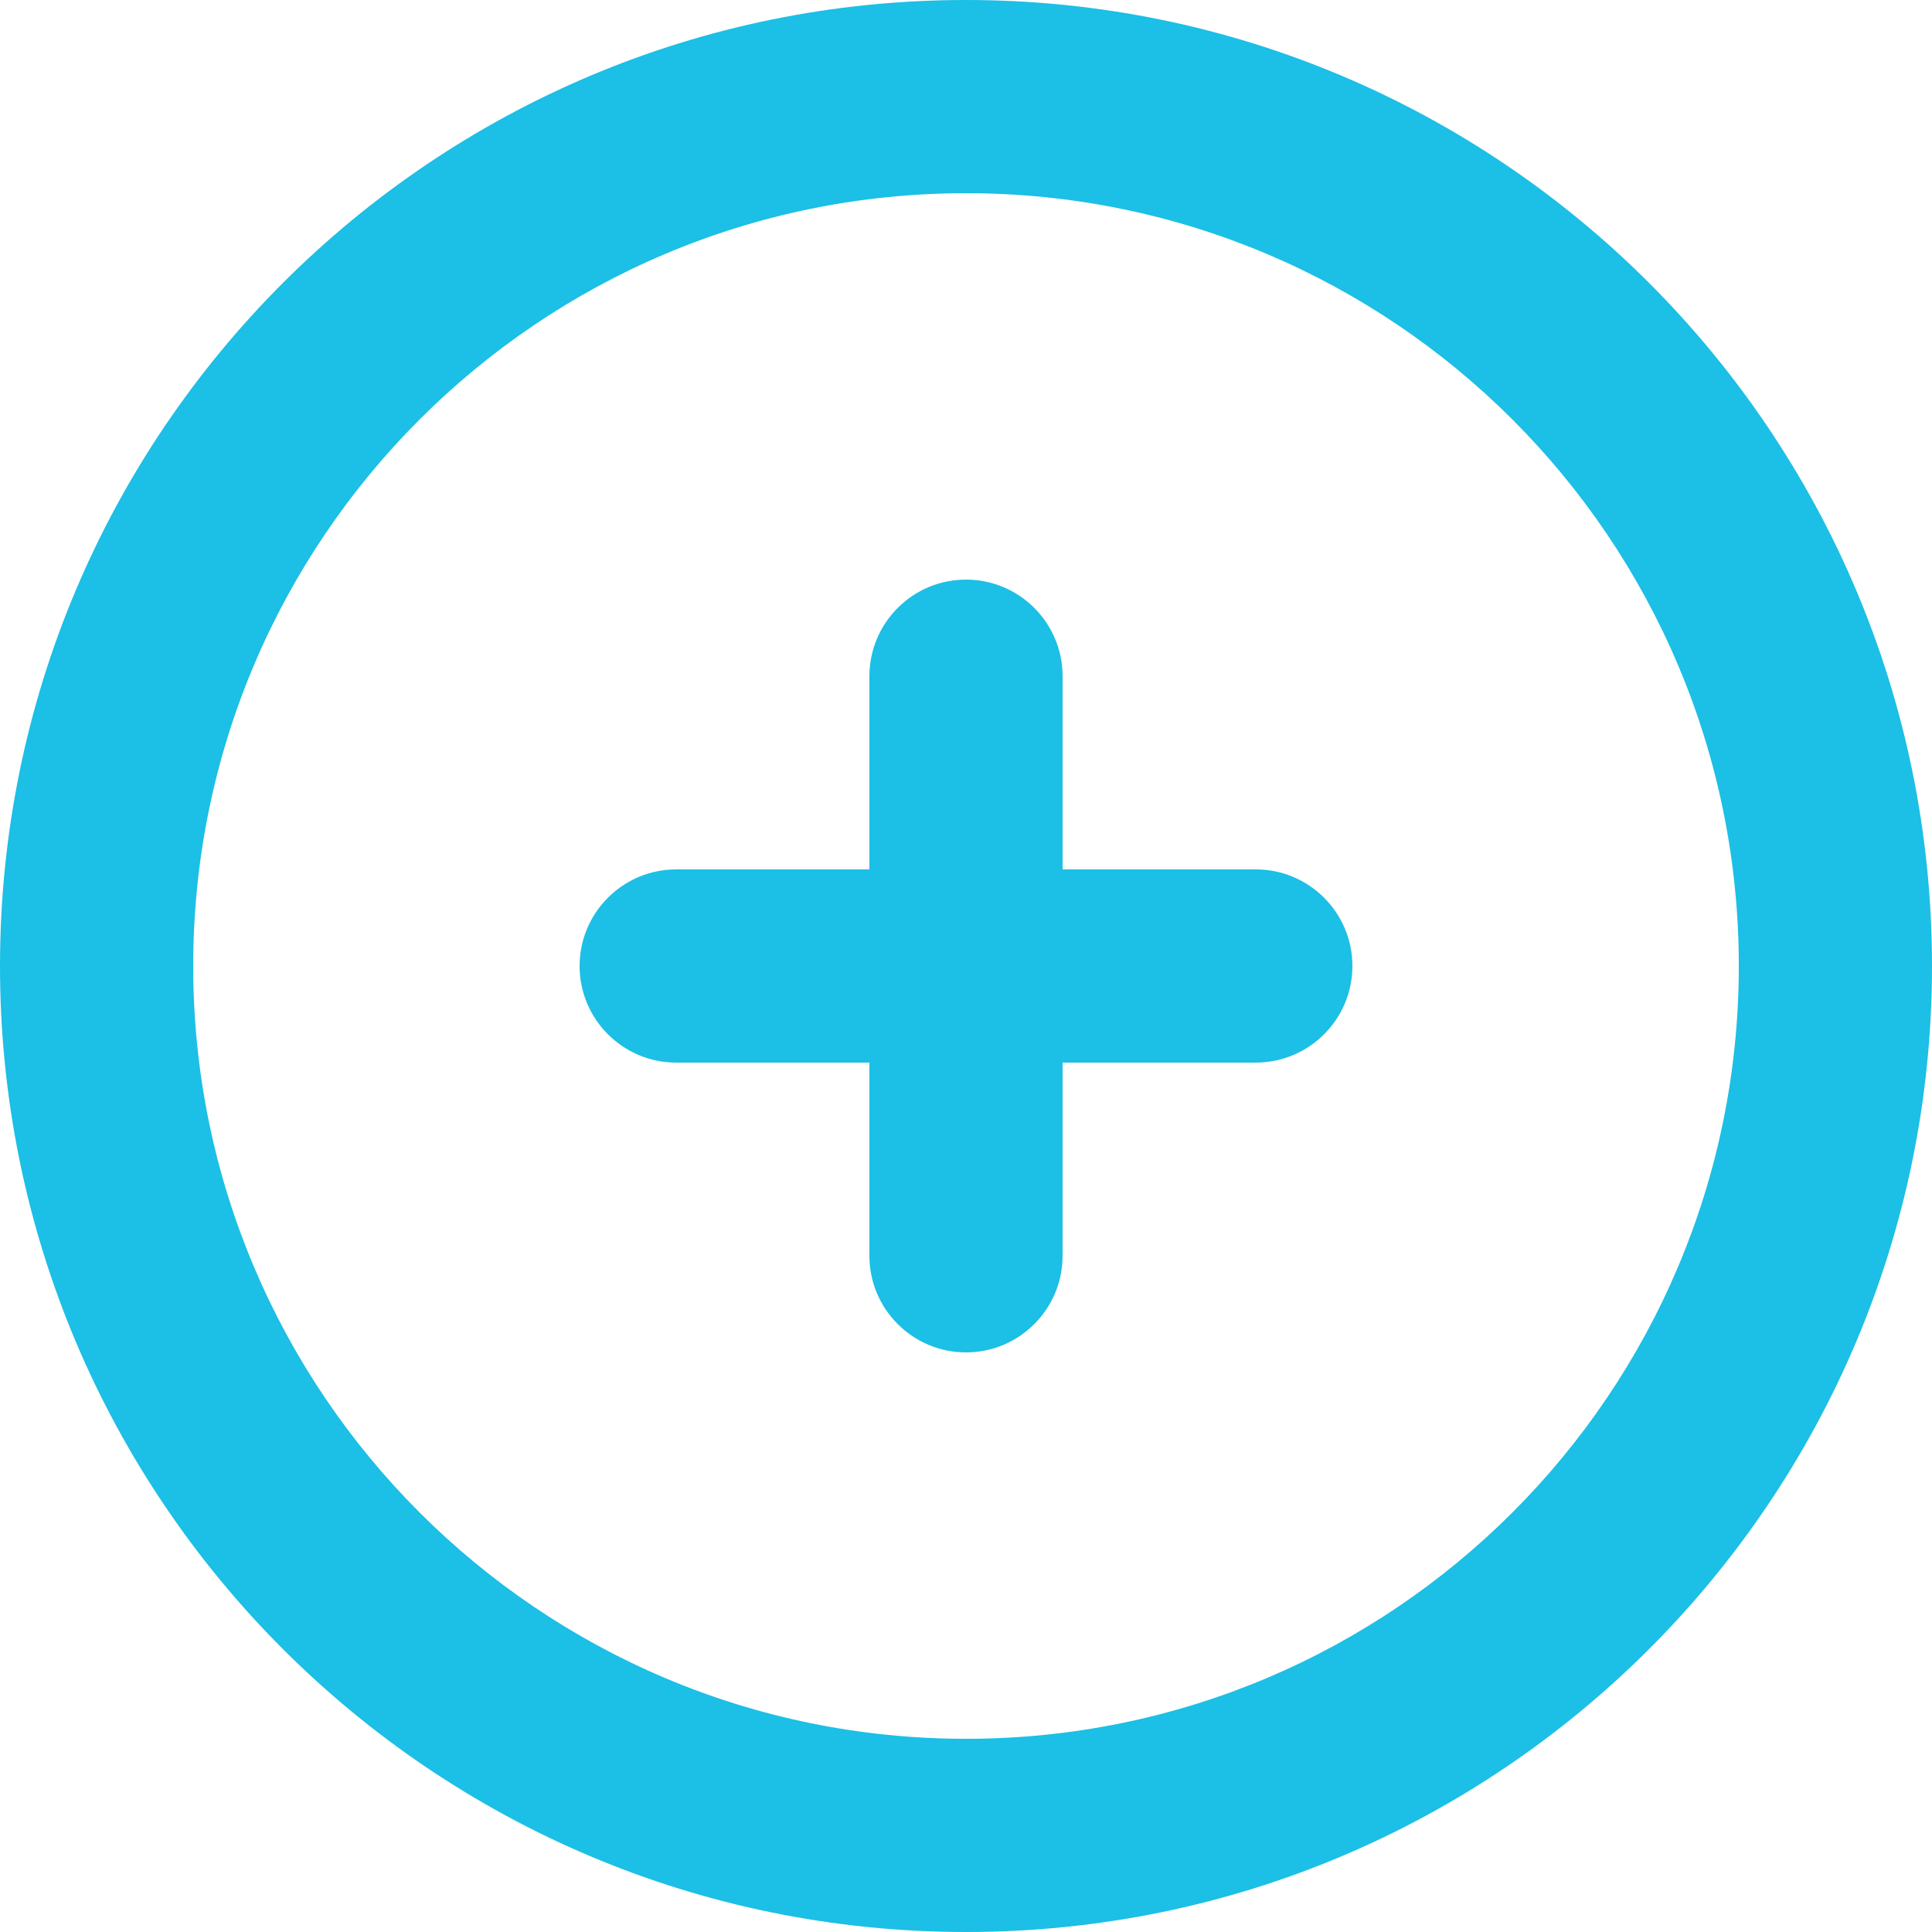 <svg 
 xmlns="http://www.w3.org/2000/svg"
 xmlns:xlink="http://www.w3.org/1999/xlink"
 width="12px" height="12px">
<path fill-rule="evenodd"  fill="rgb(28, 191, 229)"
 d="M6.000,12.000 C2.686,12.000 0.000,9.314 0.000,6.000 C0.000,2.686 2.686,-0.000 6.000,-0.000 C9.314,-0.000 12.000,2.686 12.000,6.000 C12.000,9.314 9.314,12.000 6.000,12.000 ZM6.000,1.200 C3.349,1.200 1.200,3.349 1.200,6.000 C1.200,8.651 3.349,10.800 6.000,10.800 C8.651,10.800 10.800,8.651 10.800,6.000 C10.800,3.349 8.651,1.200 6.000,1.200 ZM7.800,6.600 L6.600,6.600 L6.600,7.800 C6.600,8.131 6.331,8.400 6.000,8.400 C5.669,8.400 5.400,8.131 5.400,7.800 L5.400,6.600 L4.200,6.600 C3.869,6.600 3.600,6.331 3.600,6.000 C3.600,5.669 3.869,5.400 4.200,5.400 L5.400,5.400 L5.400,4.200 C5.400,3.869 5.669,3.600 6.000,3.600 C6.331,3.600 6.600,3.869 6.600,4.200 L6.600,5.400 L7.800,5.400 C8.131,5.400 8.400,5.669 8.400,6.000 C8.400,6.331 8.131,6.600 7.800,6.600 Z"/>
</svg>